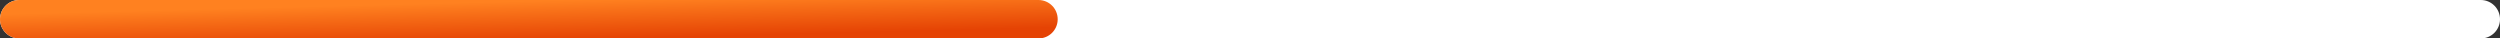 <svg width="260" height="4" viewBox="0 0 260 4" fill="none" xmlns="http://www.w3.org/2000/svg">
<rect x="0" y="0" width="260" height="4" fill="#333333" stroke="none"/>
<path d="M0 2C0 0.895 0.895 0 2 0H258C259.105 0 260 0.895 260 2V2C260 3.105 259.105 4 258 4H2C0.895 4 0 3.105 0 2V2Z" fill="white"/>
<path d="M0 2C0 0.895 0.895 0 2 0H108C109.105 0 110 0.895 110 2V2C110 3.105 109.105 4 108 4H2C0.895 4 0 3.105 0 2V2Z" fill="url(#paint0_linear_1133_62607)"/>
<defs>
<linearGradient id="paint0_linear_1133_62607" x1="30.938" y1="0.708" x2="31.04" y2="4.813" gradientUnits="userSpaceOnUse">
<stop stop-color="#FF8120"/>
<stop offset="1" stop-color="#E54304"/>
</linearGradient>
</defs>
</svg>
